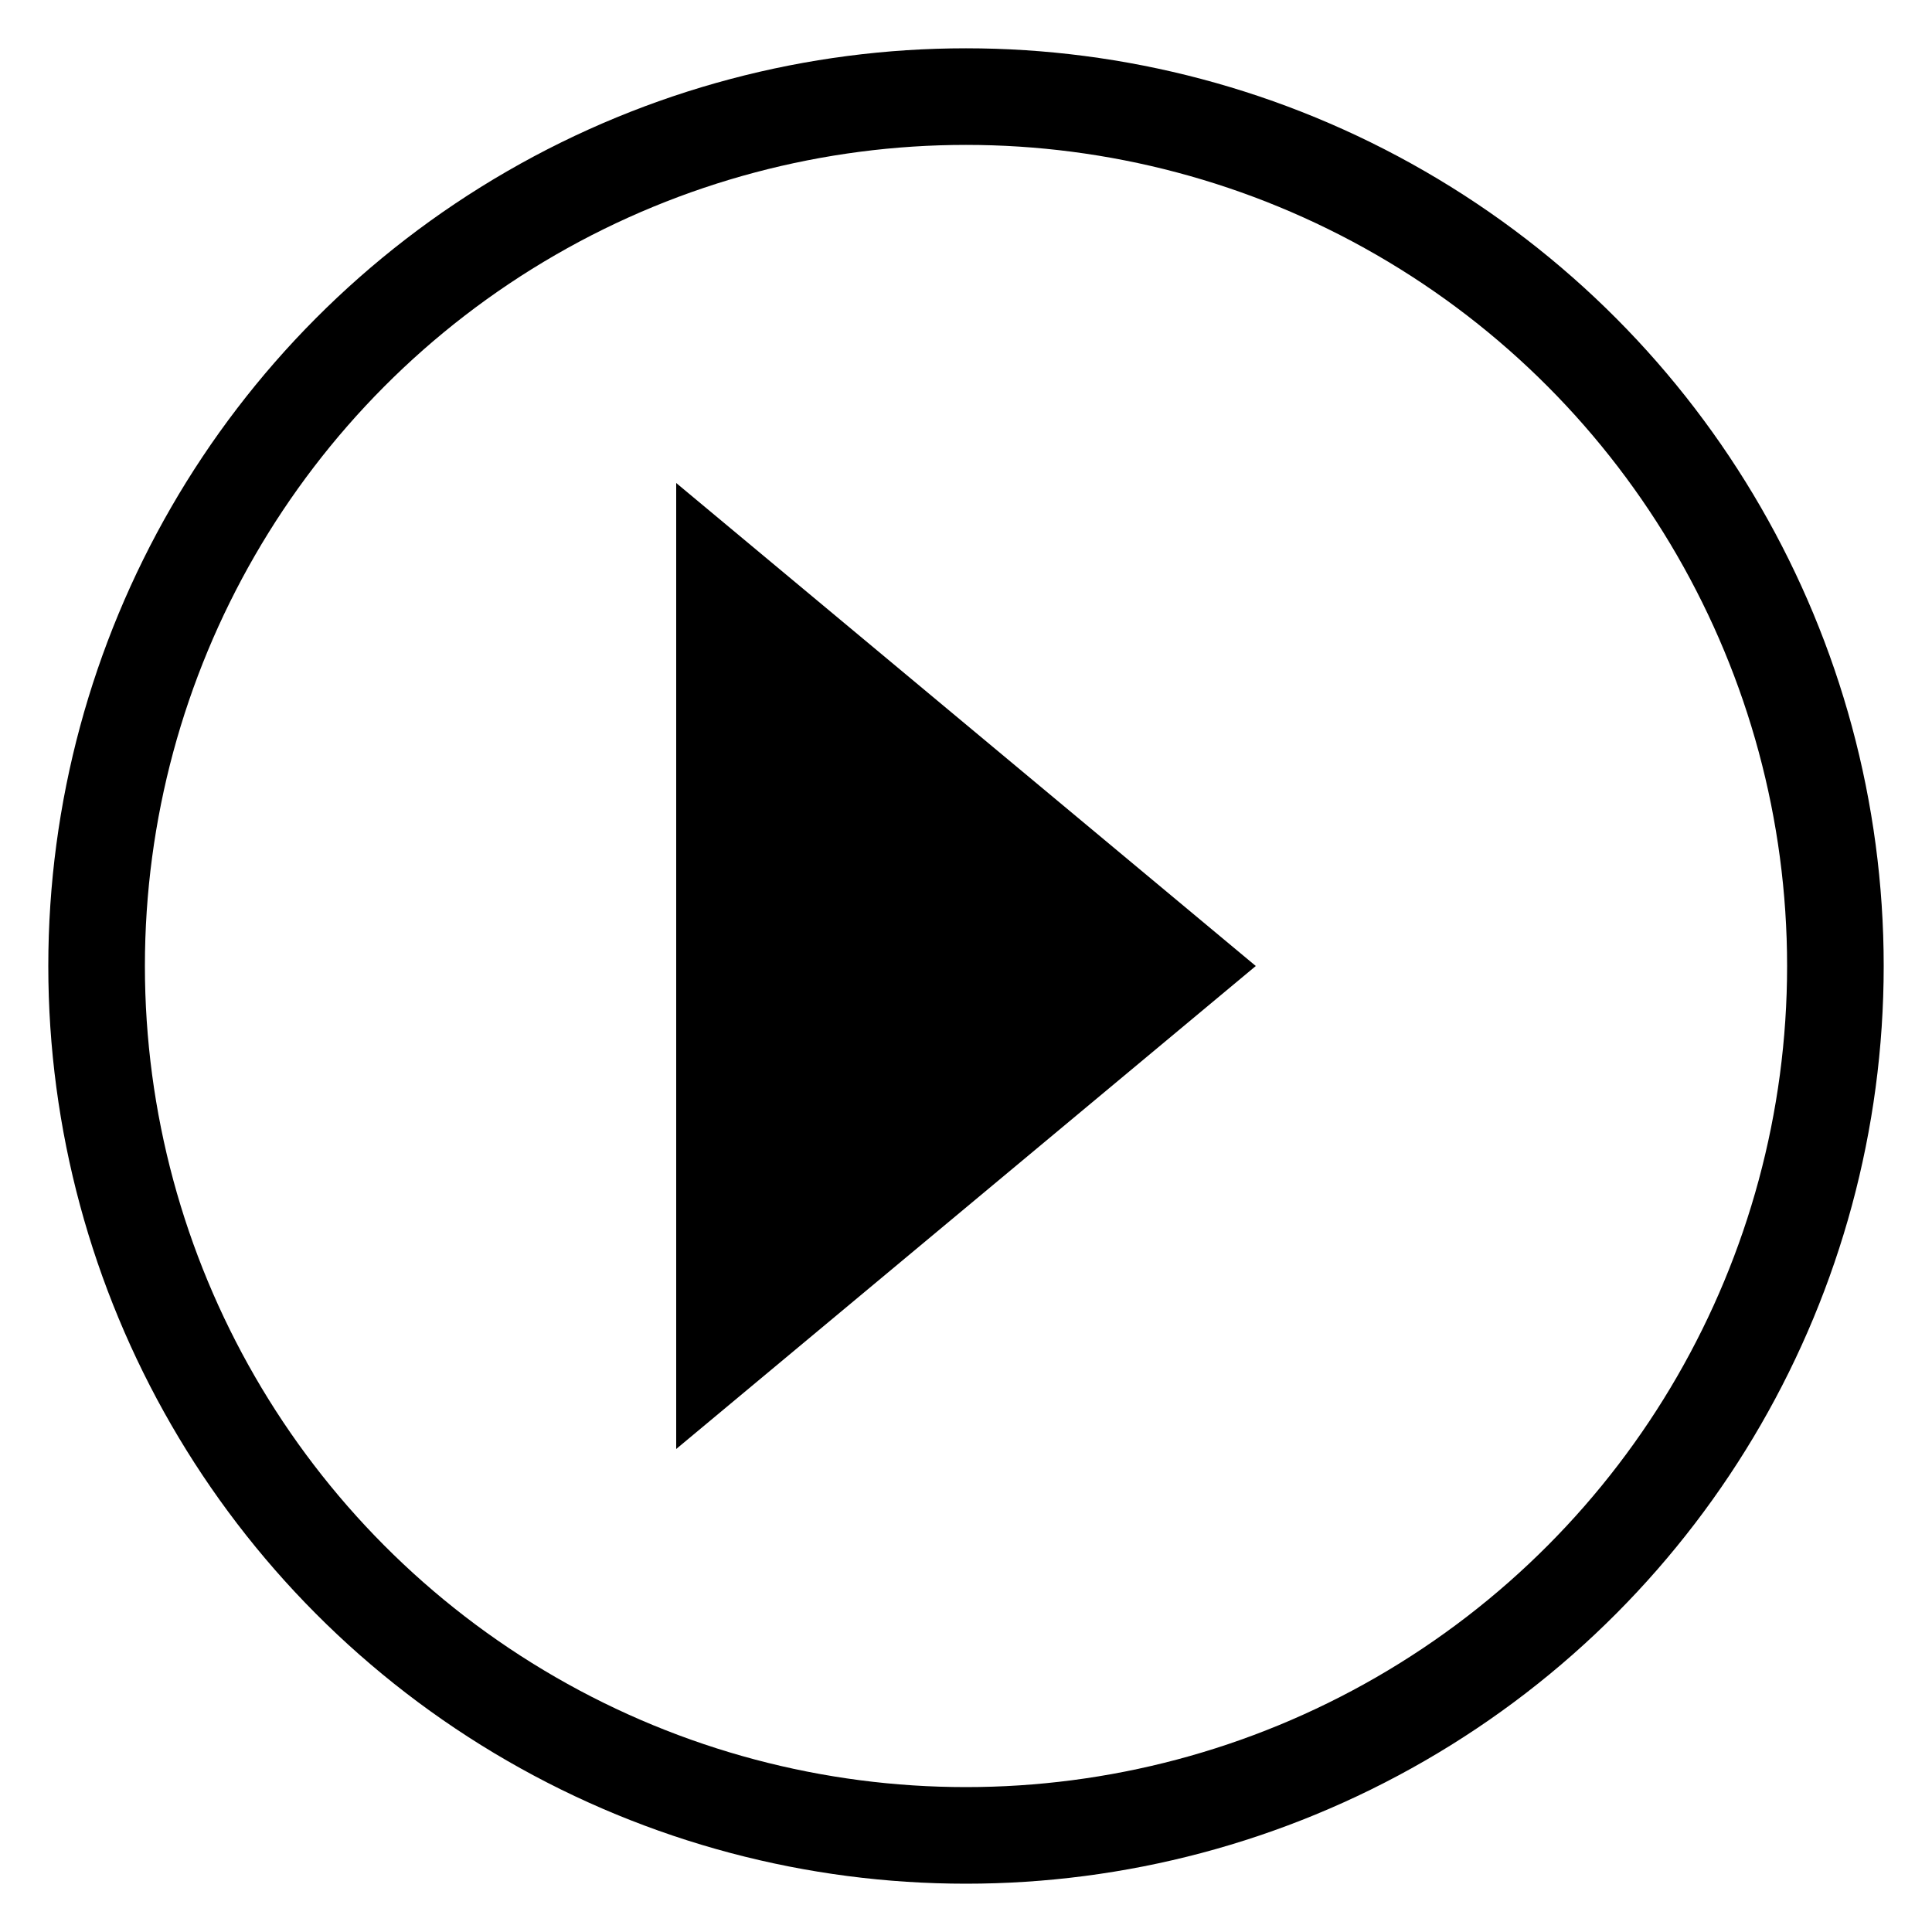 <svg width="20" height="20" viewBox="0 0 20 20" xmlns="http://www.w3.org/2000/svg">
    <circle cx="10" cy="10" r="9" fill="none" stroke="black" stroke-width="1"/>
    <polygon points="7,5 13,10 7,15" fill="black"/>
</svg>